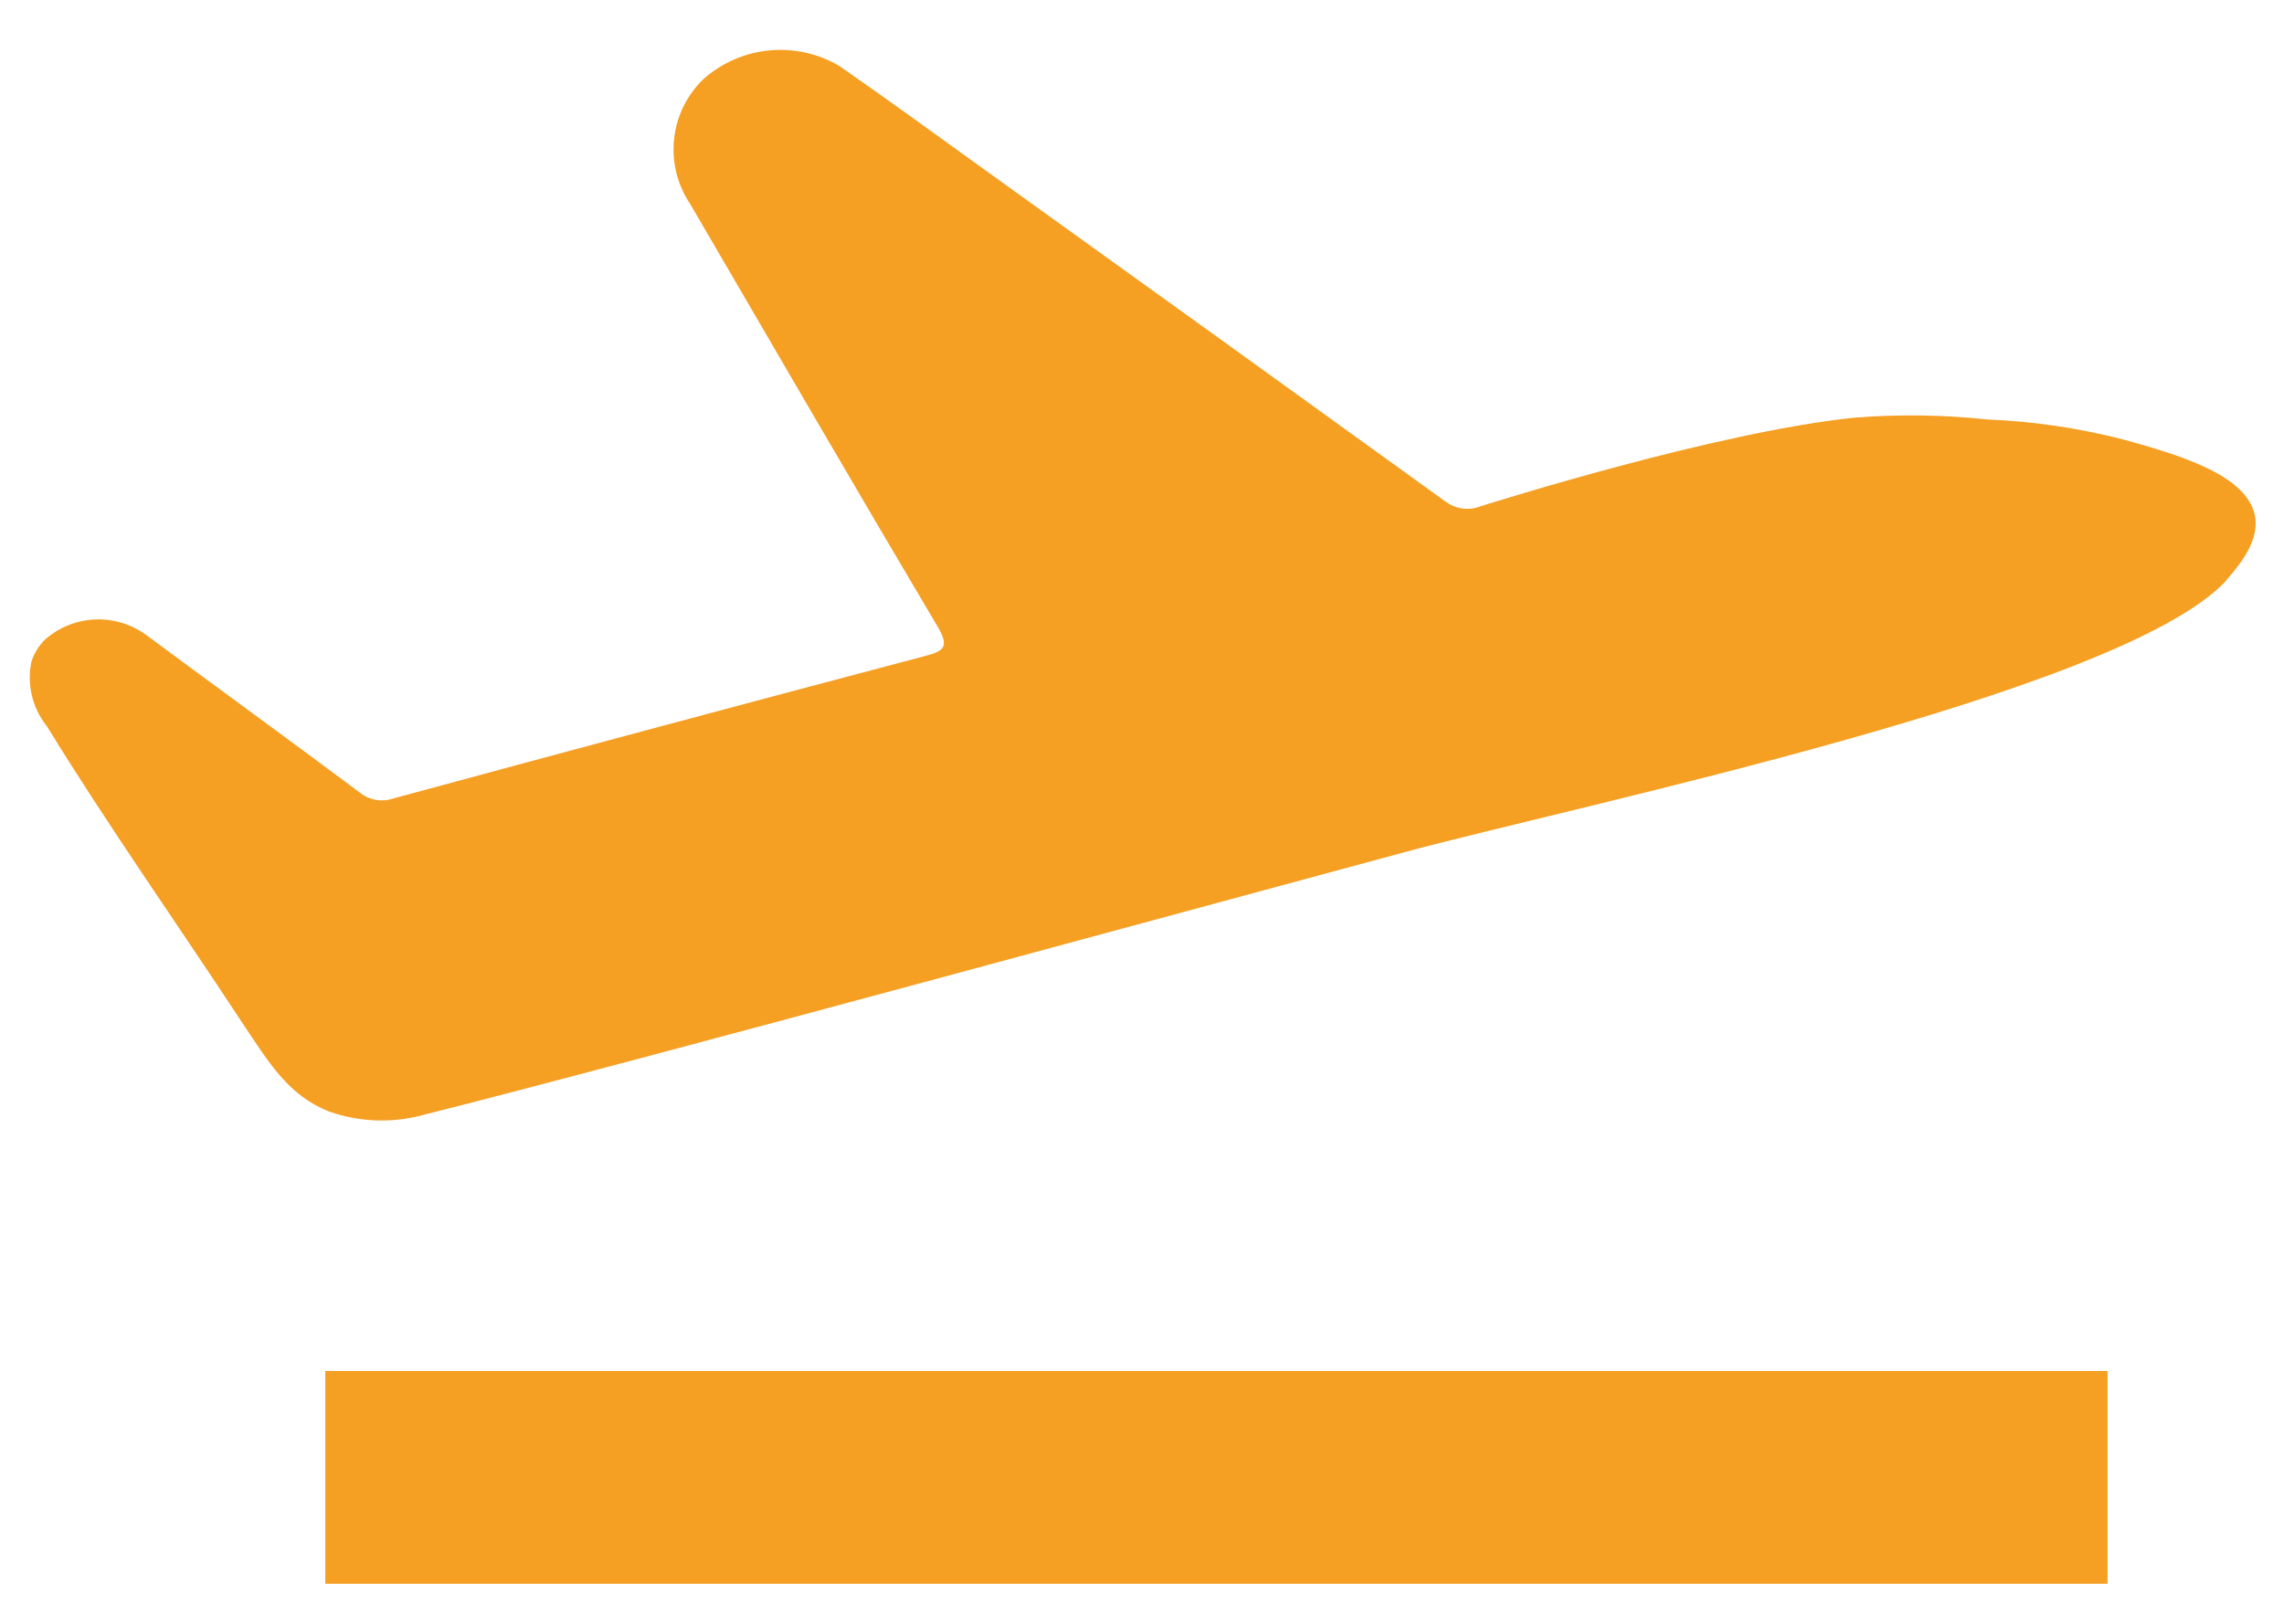 <svg width="45" height="32" viewBox="0 0 45 32" fill="none" xmlns="http://www.w3.org/2000/svg">
<path d="M41.853 8.666C42.87 8.951 44.265 9.342 44.427 10.162C44.537 10.732 43.989 11.276 43.827 11.478C41.703 13.671 31.285 15.825 27.701 16.786C25.026 17.505 12.265 20.988 8.375 21.962H8.374C7.754 22.139 7.093 22.119 6.484 21.905C5.673 21.584 5.3 20.94 4.769 20.15C3.488 18.198 2.137 16.286 0.918 14.303H0.917C0.635 13.947 0.526 13.484 0.619 13.04C0.672 12.873 0.766 12.722 0.891 12.601C1.162 12.363 1.506 12.225 1.866 12.208C2.227 12.191 2.582 12.298 2.874 12.509C4.278 13.549 5.69 14.575 7.089 15.619C7.272 15.768 7.519 15.812 7.743 15.737C11.232 14.79 14.723 13.854 18.218 12.93C18.582 12.834 18.718 12.763 18.477 12.355C16.836 9.587 15.222 6.806 13.599 4.021L13.599 4.021C13.345 3.645 13.233 3.191 13.281 2.74C13.329 2.289 13.535 1.87 13.862 1.556C14.224 1.236 14.678 1.039 15.159 0.993C15.639 0.948 16.122 1.055 16.538 1.301C17.525 1.985 18.495 2.696 19.473 3.398C22.479 5.556 25.482 7.719 28.482 9.886C28.565 9.947 28.659 9.99 28.759 10.013C28.887 10.039 29.021 10.03 29.145 9.986C29.434 9.894 33.821 8.512 36.527 8.232H36.527C37.404 8.161 38.285 8.173 39.159 8.267C40.069 8.303 40.972 8.438 41.853 8.666L41.853 8.666Z" fill="#F59F23"/>
<rect x="6.409" y="27.018" width="35.115" height="4.193" fill="#F59F23"/>
</svg>

